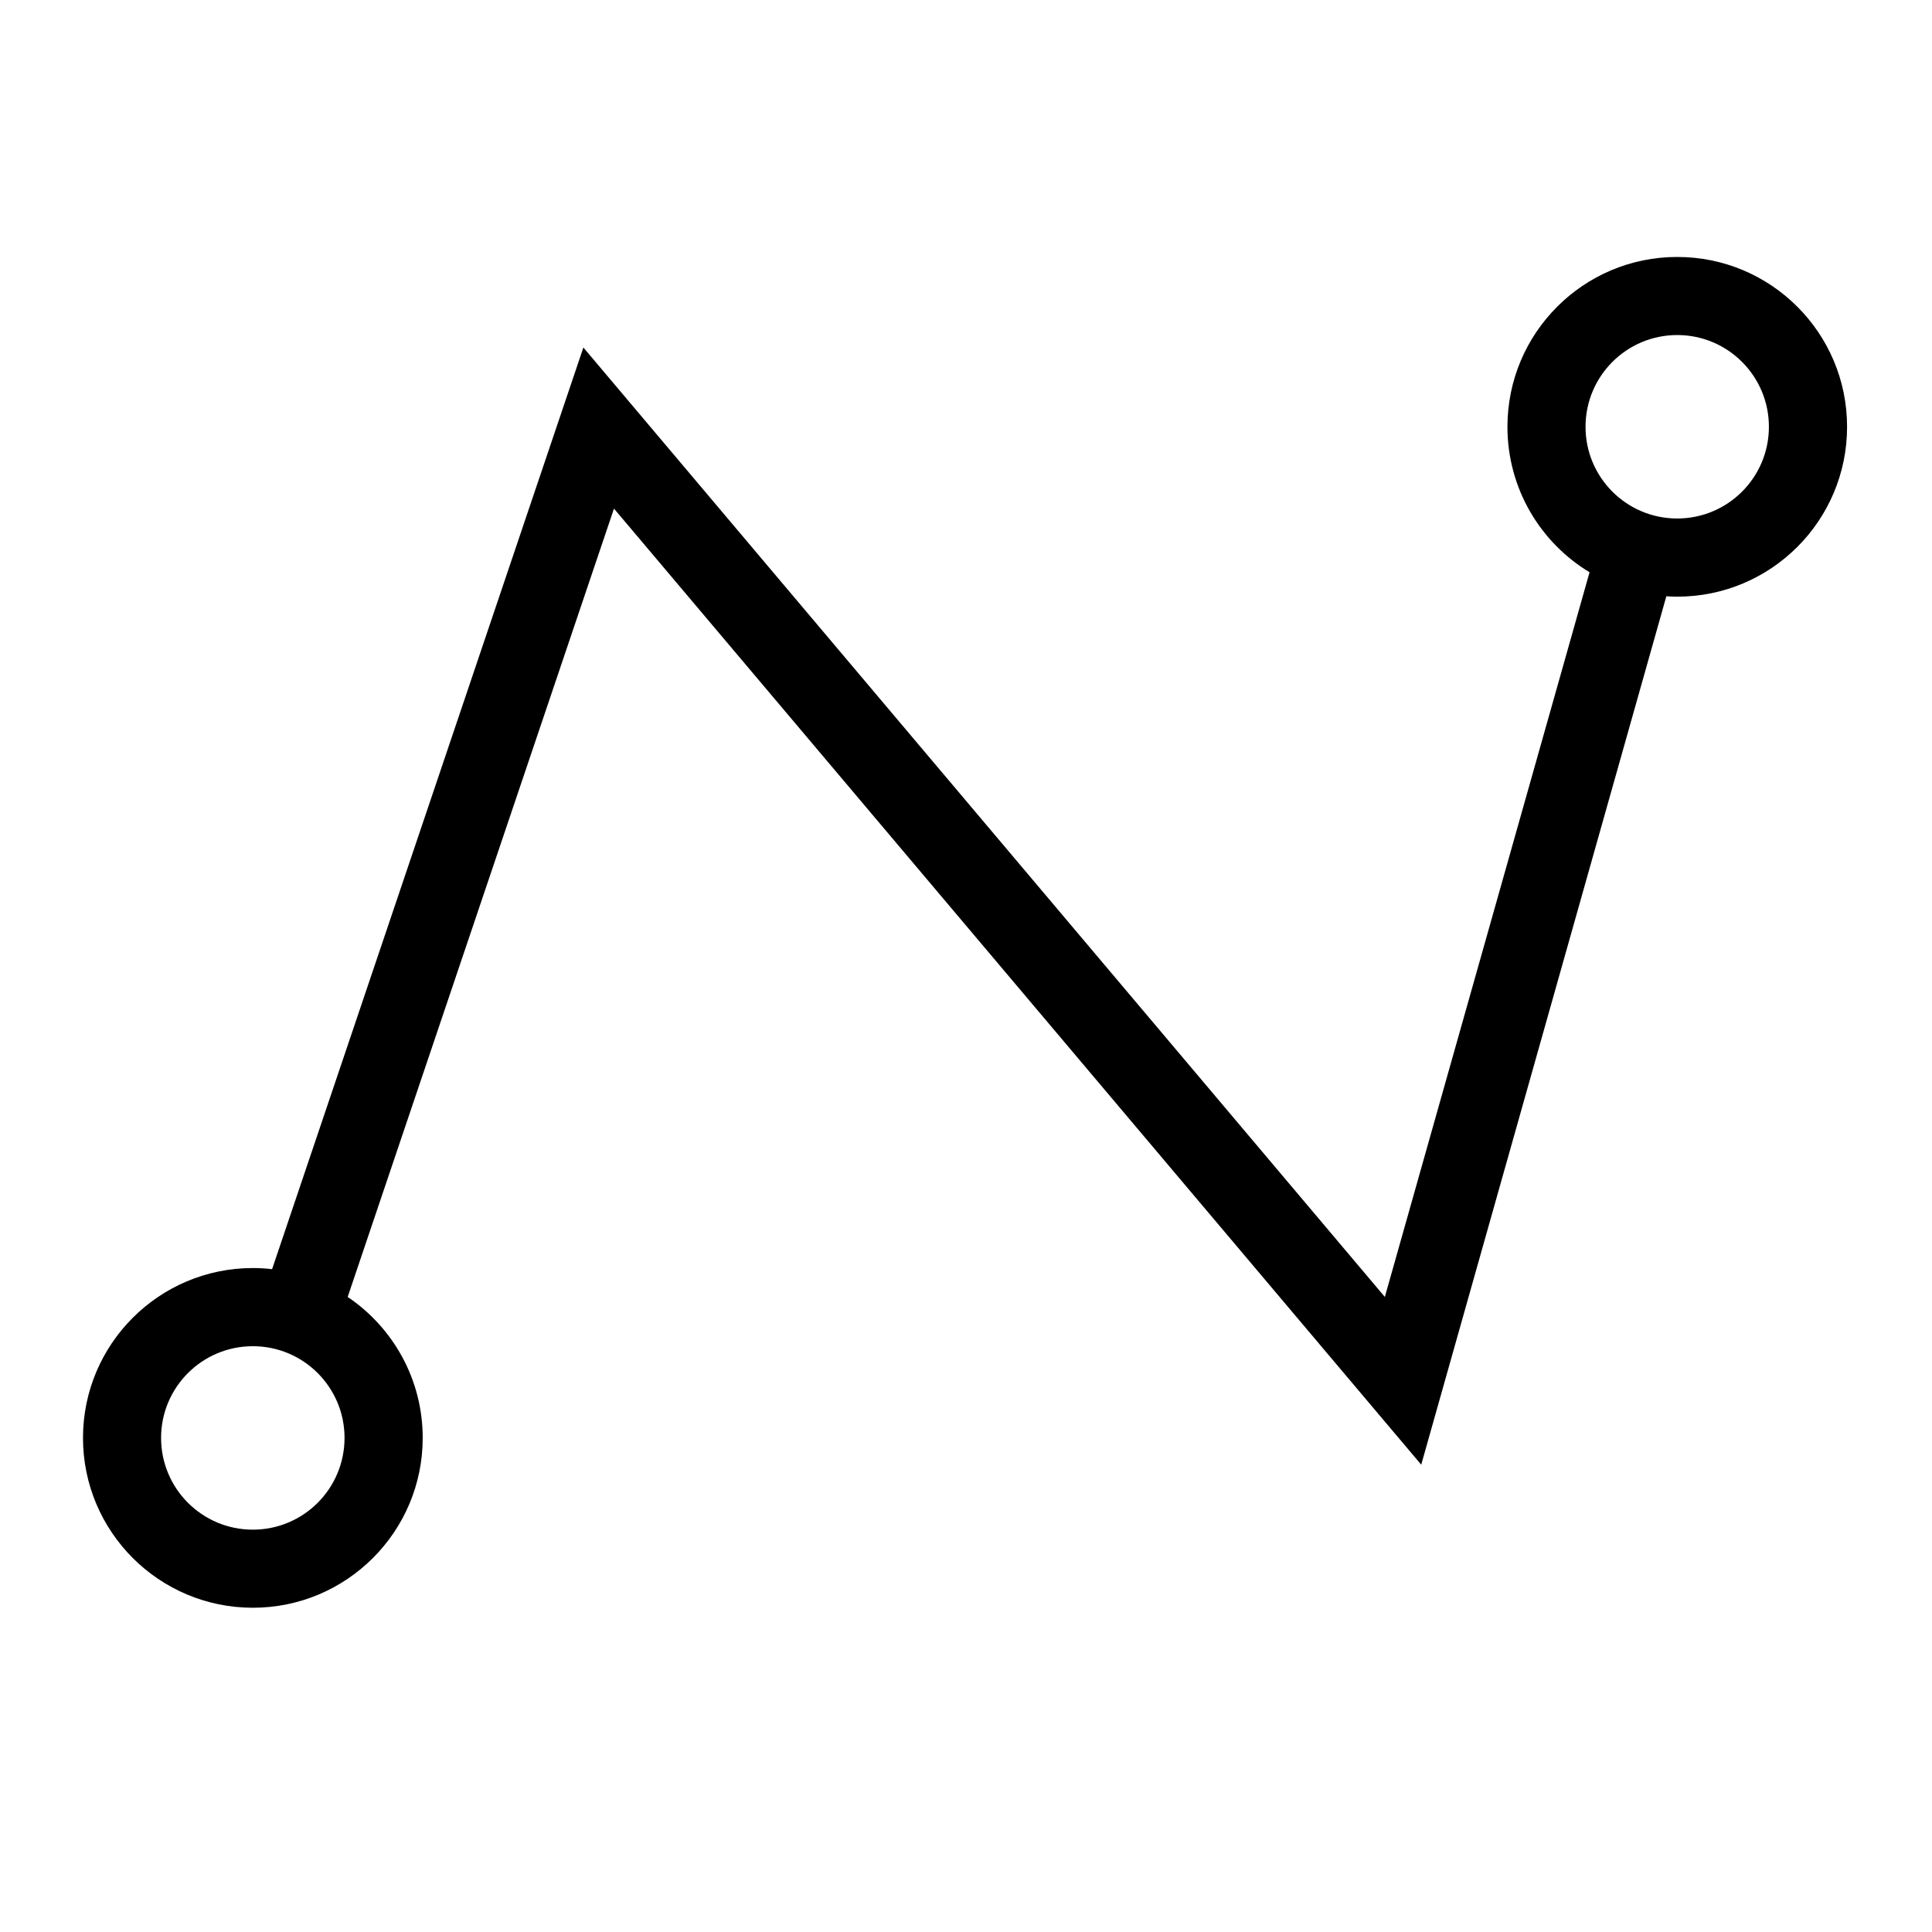<svg width="24" height="24" viewBox="0 0 24 24" xmlns="http://www.w3.org/2000/svg" fill="currentColor"><path fill-rule="evenodd" clip-rule="evenodd" d="M22.945 5.302C22.945 6.467 22.001 7.412 20.835 7.412C20.79 7.412 20.745 7.41 20.7 7.407L17.655 18.195L7.627 6.318L4.319 16.111C4.881 16.49 5.251 17.133 5.251 17.862C5.251 19.027 4.306 19.972 3.141 19.972C1.976 19.972 1.031 19.027 1.031 17.862C1.031 16.697 1.976 15.752 3.141 15.752C3.222 15.752 3.302 15.757 3.38 15.766L7.247 4.317L17.203 16.111L19.746 7.109C19.134 6.739 18.726 6.068 18.726 5.302C18.726 4.137 19.67 3.192 20.835 3.192C22.001 3.192 22.945 4.137 22.945 5.302ZM20.835 6.441C21.464 6.441 21.974 5.931 21.974 5.302C21.974 4.672 21.464 4.162 20.835 4.162C20.206 4.162 19.696 4.672 19.696 5.302C19.696 5.931 20.206 6.441 20.835 6.441ZM3.141 19.002C3.77 19.002 4.28 18.492 4.28 17.862C4.28 17.233 3.77 16.723 3.141 16.723C2.511 16.723 2.001 17.233 2.001 17.862C2.001 18.492 2.511 19.002 3.141 19.002Z"/></svg>